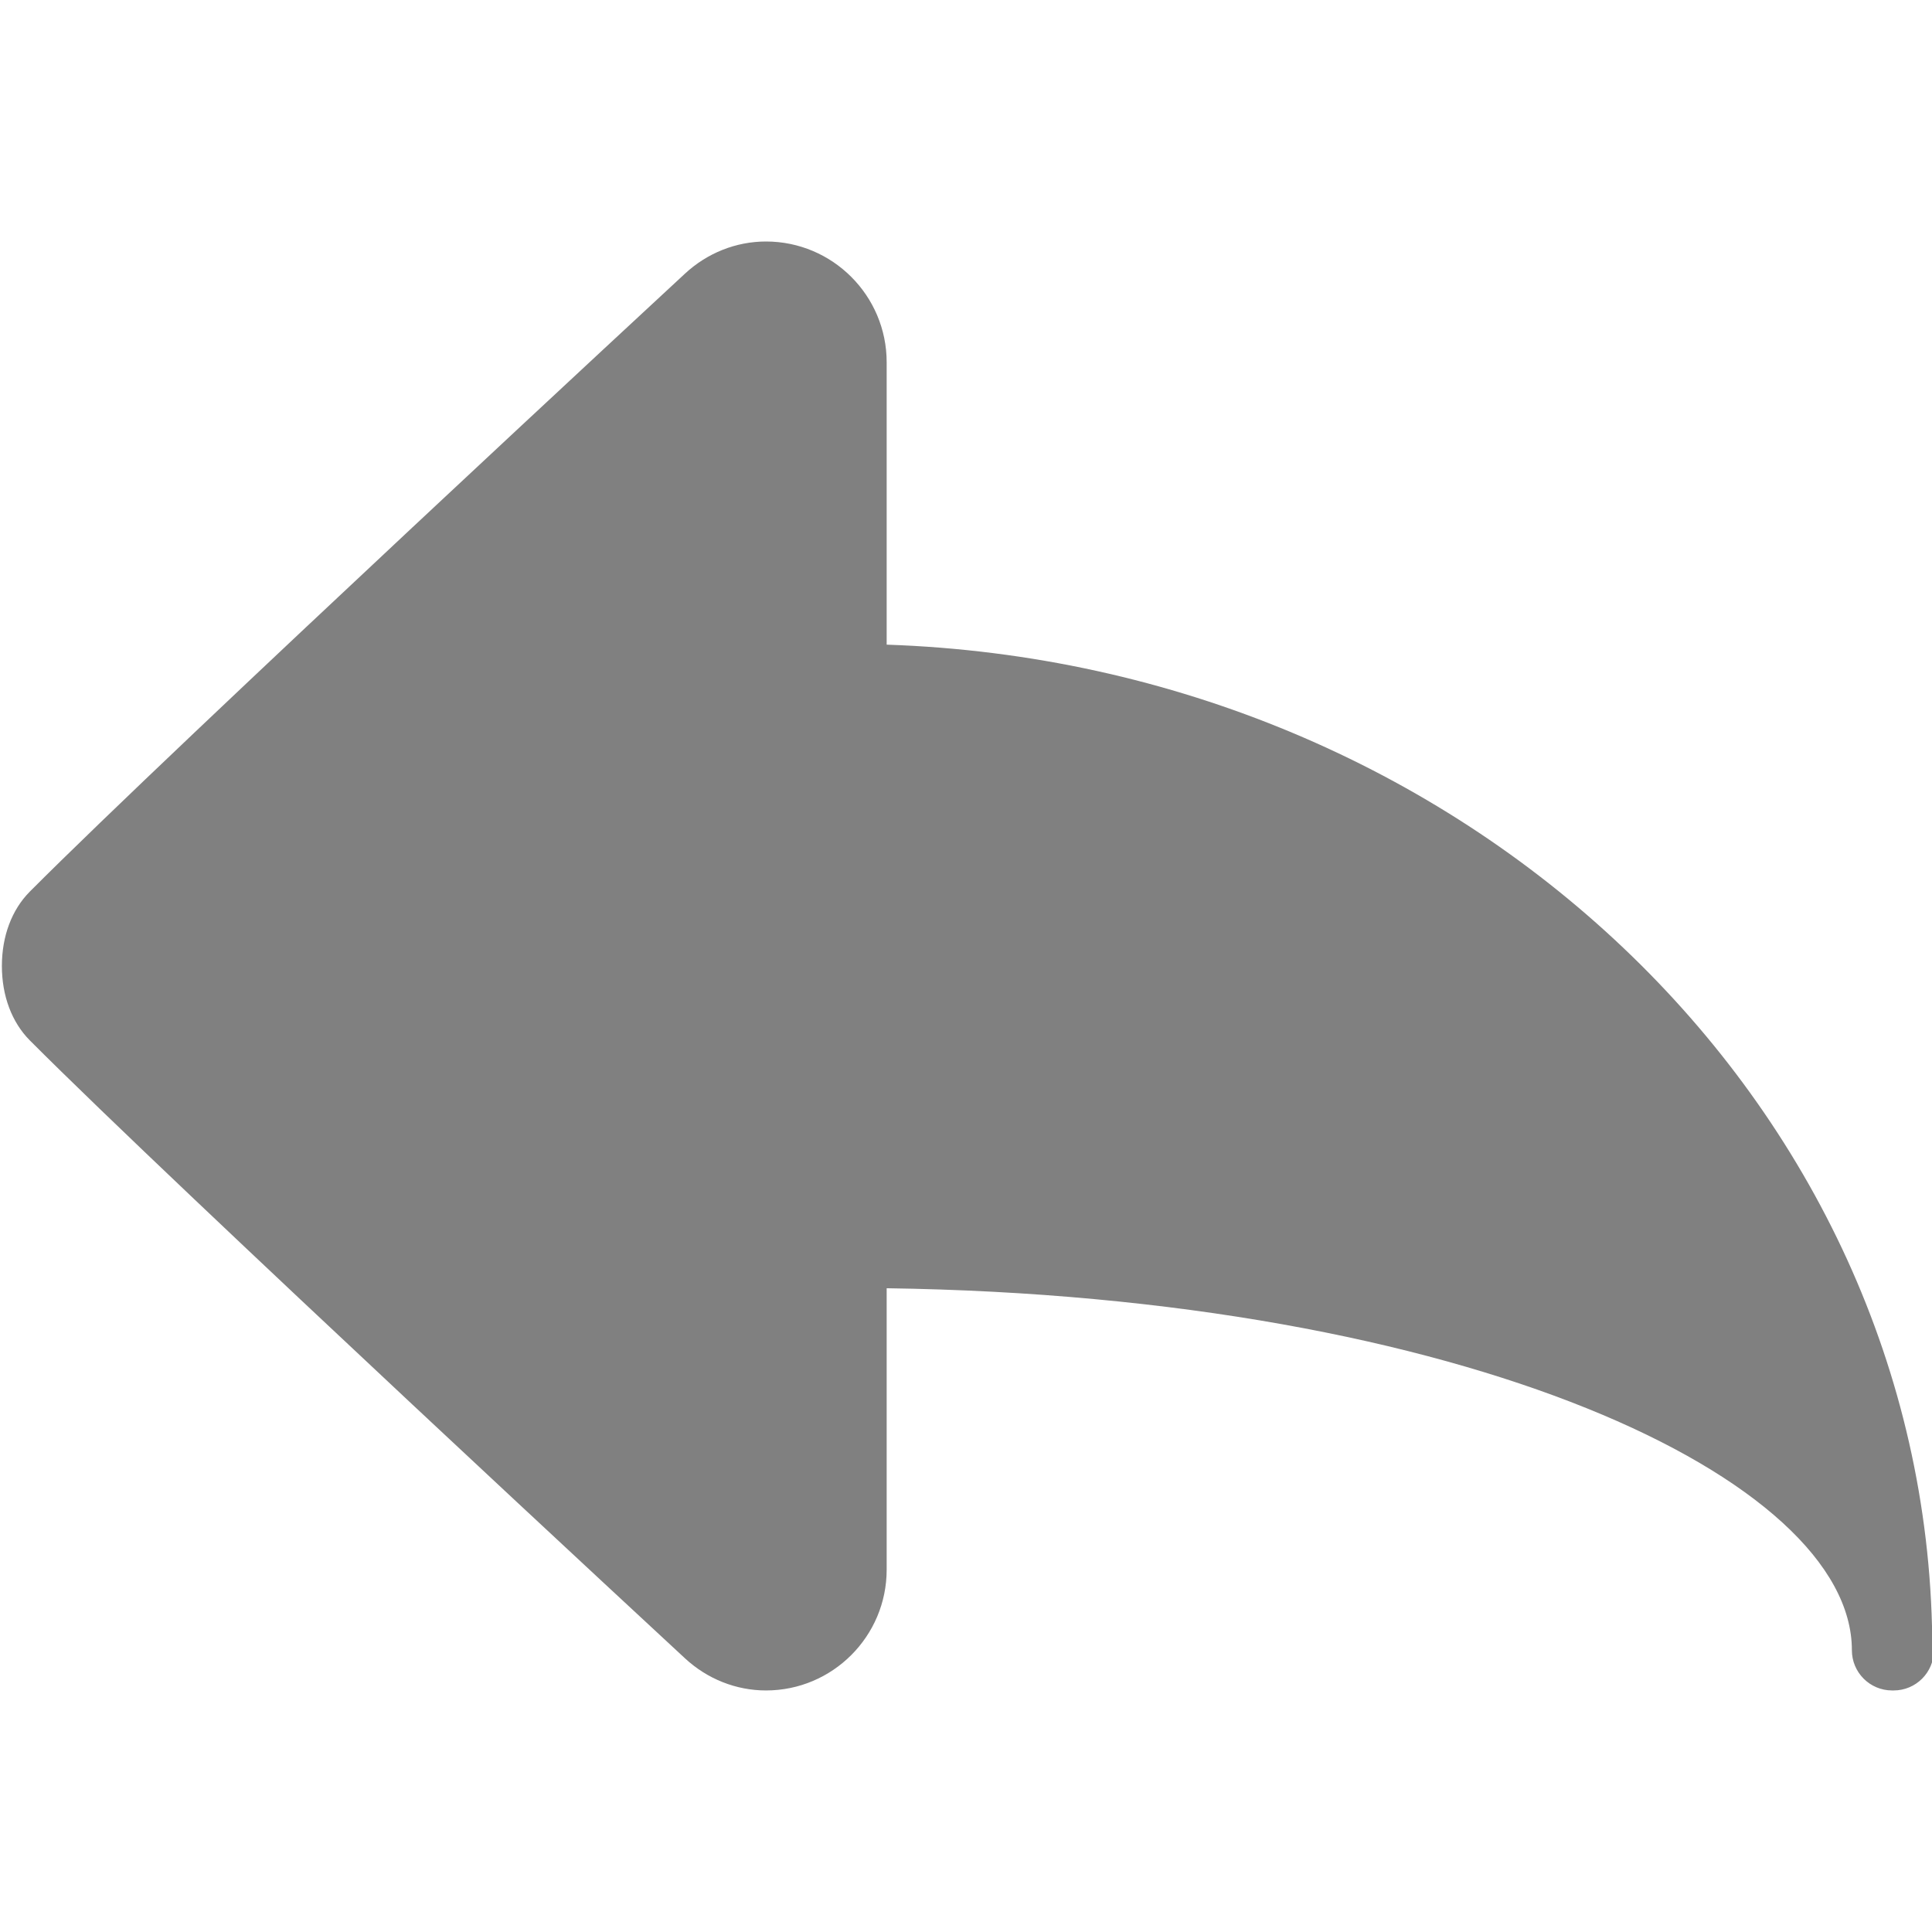 <svg xmlns="http://www.w3.org/2000/svg" xmlns:xlink="http://www.w3.org/1999/xlink" version="1.1" style="" xml:space="preserve" width="512" height="512"><rect id="backgroundrect" width="100%" height="100%" x="0" y="0" fill="none" stroke="none"/>
















<g class="currentLayer" style=""><title>Layer 1</title><g id="svg_1" class="selected" fill-opacity="1" fill="#808080">
	<g id="svg_2" fill="#808080">
		<path d="M512.063,434.259 c-1.728,-142.329 -124.42,-258.242 -277.087,-263.419 V95.999 c0,-17.645 -14.342,-31.999 -31.974,-31.999 c-7.931,0 -15.591,3.042 -21.524,8.562 c0,0 -134.828,124.829 -173.609,163.755 C3.123,241.109 0.5,248.088 0.5,255.994 c0,7.906 2.623,14.885 7.369,19.687 c38.781,38.915 173.609,163.745 173.609,163.745 c5.933,5.521 13.593,8.562 21.524,8.562 c17.631,0 31.974,-14.354 31.974,-31.999 v-74.591 c153.479,2.156 255.792,50.603 255.792,95.924 c0,5.896 4.767,10.666 10.658,10.666 c0.167,0.021 0.333,0.01 0.416,0 c5.891,0 10.658,-4.771 10.658,-10.666 C512.5,436.259 512.354,435.228 512.063,434.259 z" id="svg_3" fill="#808080"/>
	</g>
</g><g id="svg_4">
</g><g id="svg_5">
</g><g id="svg_6">
</g><g id="svg_7">
</g><g id="svg_8">
</g><g id="svg_9">
</g><g id="svg_10">
</g><g id="svg_11">
</g><g id="svg_12">
</g><g id="svg_13">
</g><g id="svg_14">
</g><g id="svg_15">
</g><g id="svg_16">
</g><g id="svg_17">
</g><g id="svg_18">
</g></g></svg>